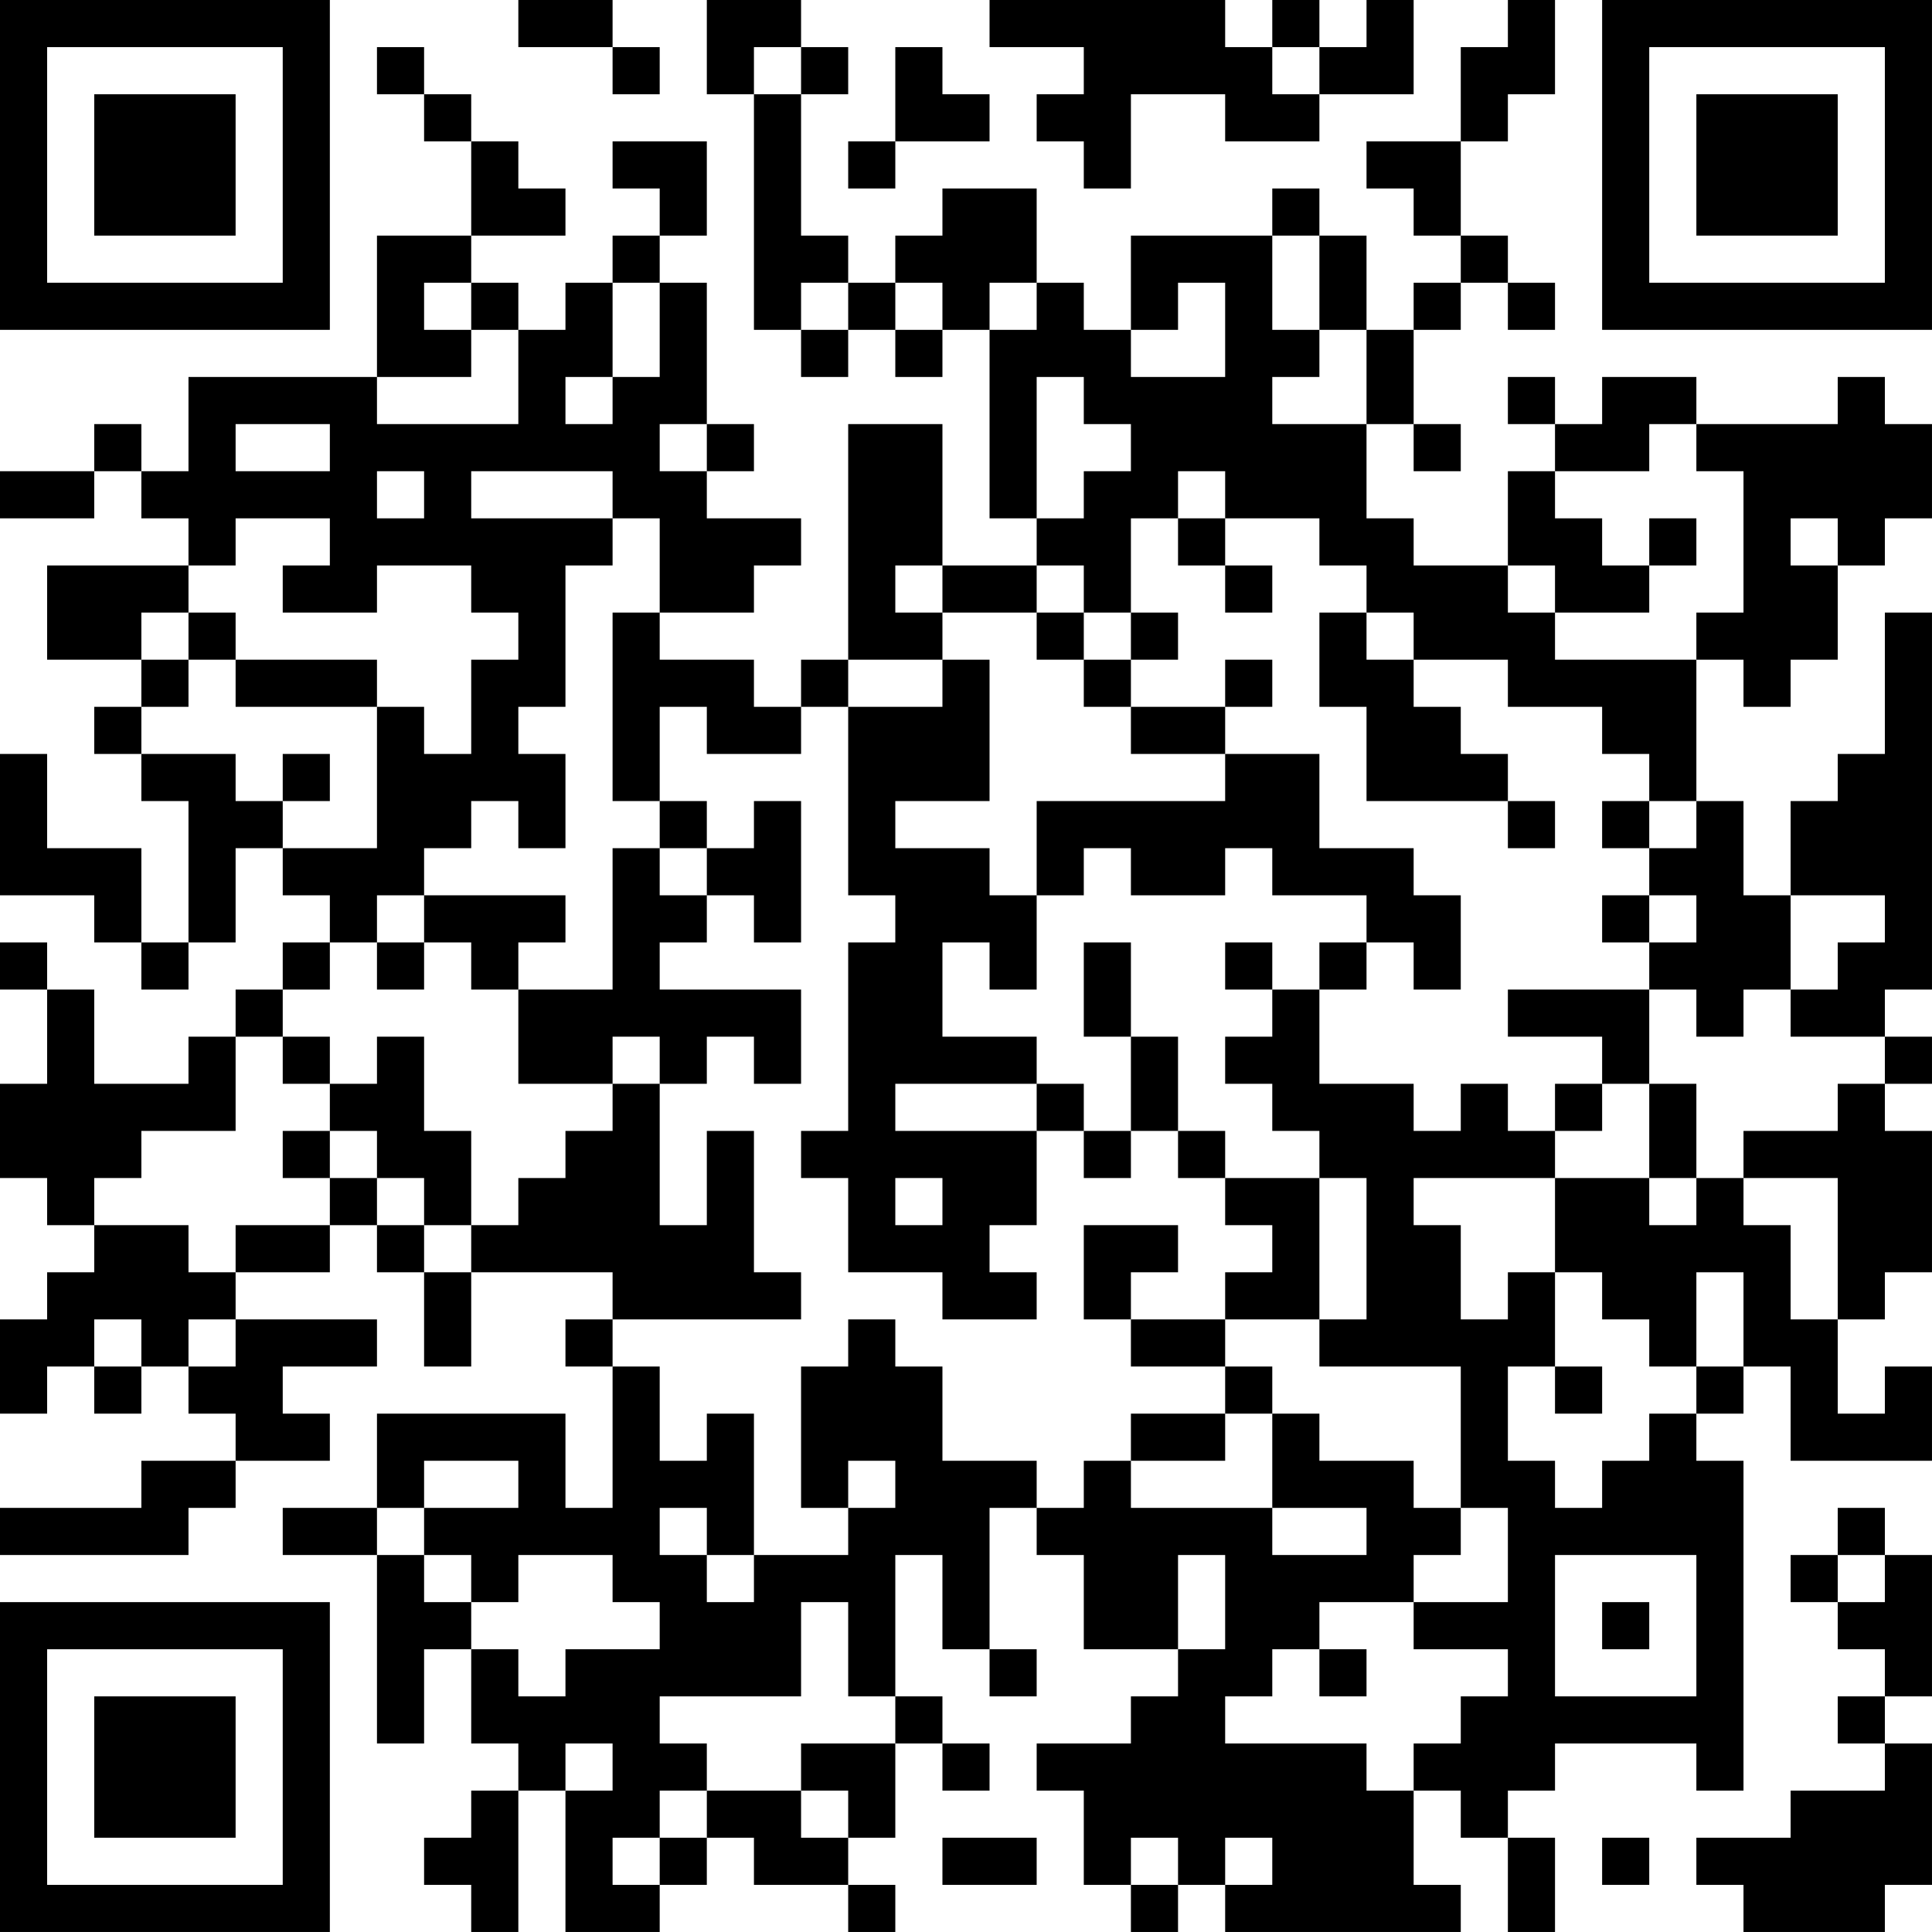 <?xml version="1.0" encoding="UTF-8"?>
<svg xmlns="http://www.w3.org/2000/svg" version="1.1" width="200" height="200" viewBox="0 0 200 200"><rect x="0" y="0" width="200" height="200" fill="#ffffff"/><g transform="scale(4.878)"><g transform="translate(0,0)"><path fill-rule="evenodd" d="M11 0L11 1L13 1L13 2L14 2L14 1L13 1L13 0ZM15 0L15 2L16 2L16 7L17 7L17 8L18 8L18 7L19 7L19 8L20 8L20 7L21 7L21 11L22 11L22 12L20 12L20 9L18 9L18 14L17 14L17 15L16 15L16 14L14 14L14 13L16 13L16 12L17 12L17 11L15 11L15 10L16 10L16 9L15 9L15 6L14 6L14 5L15 5L15 3L13 3L13 4L14 4L14 5L13 5L13 6L12 6L12 7L11 7L11 6L10 6L10 5L12 5L12 4L11 4L11 3L10 3L10 2L9 2L9 1L8 1L8 2L9 2L9 3L10 3L10 5L8 5L8 8L4 8L4 10L3 10L3 9L2 9L2 10L0 10L0 11L2 11L2 10L3 10L3 11L4 11L4 12L1 12L1 14L3 14L3 15L2 15L2 16L3 16L3 17L4 17L4 20L3 20L3 18L1 18L1 16L0 16L0 19L2 19L2 20L3 20L3 21L4 21L4 20L5 20L5 18L6 18L6 19L7 19L7 20L6 20L6 21L5 21L5 22L4 22L4 23L2 23L2 21L1 21L1 20L0 20L0 21L1 21L1 23L0 23L0 25L1 25L1 26L2 26L2 27L1 27L1 28L0 28L0 30L1 30L1 29L2 29L2 30L3 30L3 29L4 29L4 30L5 30L5 31L3 31L3 32L0 32L0 33L4 33L4 32L5 32L5 31L7 31L7 30L6 30L6 29L8 29L8 28L5 28L5 27L7 27L7 26L8 26L8 27L9 27L9 29L10 29L10 27L13 27L13 28L12 28L12 29L13 29L13 32L12 32L12 30L8 30L8 32L6 32L6 33L8 33L8 37L9 37L9 35L10 35L10 37L11 37L11 38L10 38L10 39L9 39L9 40L10 40L10 41L11 41L11 38L12 38L12 41L14 41L14 40L15 40L15 39L16 39L16 40L18 40L18 41L19 41L19 40L18 40L18 39L19 39L19 37L20 37L20 38L21 38L21 37L20 37L20 36L19 36L19 33L20 33L20 35L21 35L21 36L22 36L22 35L21 35L21 32L22 32L22 33L23 33L23 35L25 35L25 36L24 36L24 37L22 37L22 38L23 38L23 40L24 40L24 41L25 41L25 40L26 40L26 41L31 41L31 40L30 40L30 38L31 38L31 39L32 39L32 41L33 41L33 39L32 39L32 38L33 38L33 37L36 37L36 38L37 38L37 31L36 31L36 30L37 30L37 29L38 29L38 31L41 31L41 29L40 29L40 30L39 30L39 28L40 28L40 27L41 27L41 24L40 24L40 23L41 23L41 22L40 22L40 21L41 21L41 13L40 13L40 16L39 16L39 17L38 17L38 19L37 19L37 17L36 17L36 14L37 14L37 15L38 15L38 14L39 14L39 12L40 12L40 11L41 11L41 9L40 9L40 8L39 8L39 9L36 9L36 8L34 8L34 9L33 9L33 8L32 8L32 9L33 9L33 10L32 10L32 12L30 12L30 11L29 11L29 9L30 9L30 10L31 10L31 9L30 9L30 7L31 7L31 6L32 6L32 7L33 7L33 6L32 6L32 5L31 5L31 3L32 3L32 2L33 2L33 0L32 0L32 1L31 1L31 3L29 3L29 4L30 4L30 5L31 5L31 6L30 6L30 7L29 7L29 5L28 5L28 4L27 4L27 5L24 5L24 7L23 7L23 6L22 6L22 4L20 4L20 5L19 5L19 6L18 6L18 5L17 5L17 2L18 2L18 1L17 1L17 0ZM21 0L21 1L23 1L23 2L22 2L22 3L23 3L23 4L24 4L24 2L26 2L26 3L28 3L28 2L30 2L30 0L29 0L29 1L28 1L28 0L27 0L27 1L26 1L26 0ZM16 1L16 2L17 2L17 1ZM19 1L19 3L18 3L18 4L19 4L19 3L21 3L21 2L20 2L20 1ZM27 1L27 2L28 2L28 1ZM27 5L27 7L28 7L28 8L27 8L27 9L29 9L29 7L28 7L28 5ZM9 6L9 7L10 7L10 8L8 8L8 9L11 9L11 7L10 7L10 6ZM13 6L13 8L12 8L12 9L13 9L13 8L14 8L14 6ZM17 6L17 7L18 7L18 6ZM19 6L19 7L20 7L20 6ZM21 6L21 7L22 7L22 6ZM25 6L25 7L24 7L24 8L26 8L26 6ZM22 8L22 11L23 11L23 10L24 10L24 9L23 9L23 8ZM5 9L5 10L7 10L7 9ZM14 9L14 10L15 10L15 9ZM35 9L35 10L33 10L33 11L34 11L34 12L35 12L35 13L33 13L33 12L32 12L32 13L33 13L33 14L36 14L36 13L37 13L37 10L36 10L36 9ZM8 10L8 11L9 11L9 10ZM10 10L10 11L13 11L13 12L12 12L12 15L11 15L11 16L12 16L12 18L11 18L11 17L10 17L10 18L9 18L9 19L8 19L8 20L7 20L7 21L6 21L6 22L5 22L5 24L3 24L3 25L2 25L2 26L4 26L4 27L5 27L5 26L7 26L7 25L8 25L8 26L9 26L9 27L10 27L10 26L11 26L11 25L12 25L12 24L13 24L13 23L14 23L14 26L15 26L15 24L16 24L16 27L17 27L17 28L13 28L13 29L14 29L14 31L15 31L15 30L16 30L16 33L15 33L15 32L14 32L14 33L15 33L15 34L16 34L16 33L18 33L18 32L19 32L19 31L18 31L18 32L17 32L17 29L18 29L18 28L19 28L19 29L20 29L20 31L22 31L22 32L23 32L23 31L24 31L24 32L27 32L27 33L29 33L29 32L27 32L27 30L28 30L28 31L30 31L30 32L31 32L31 33L30 33L30 34L28 34L28 35L27 35L27 36L26 36L26 37L29 37L29 38L30 38L30 37L31 37L31 36L32 36L32 35L30 35L30 34L32 34L32 32L31 32L31 29L28 29L28 28L29 28L29 25L28 25L28 24L27 24L27 23L26 23L26 22L27 22L27 21L28 21L28 23L30 23L30 24L31 24L31 23L32 23L32 24L33 24L33 25L30 25L30 26L31 26L31 28L32 28L32 27L33 27L33 29L32 29L32 31L33 31L33 32L34 32L34 31L35 31L35 30L36 30L36 29L37 29L37 27L36 27L36 29L35 29L35 28L34 28L34 27L33 27L33 25L35 25L35 26L36 26L36 25L37 25L37 26L38 26L38 28L39 28L39 25L37 25L37 24L39 24L39 23L40 23L40 22L38 22L38 21L39 21L39 20L40 20L40 19L38 19L38 21L37 21L37 22L36 22L36 21L35 21L35 20L36 20L36 19L35 19L35 18L36 18L36 17L35 17L35 16L34 16L34 15L32 15L32 14L30 14L30 13L29 13L29 12L28 12L28 11L26 11L26 10L25 10L25 11L24 11L24 13L23 13L23 12L22 12L22 13L20 13L20 12L19 12L19 13L20 13L20 14L18 14L18 15L17 15L17 16L15 16L15 15L14 15L14 17L13 17L13 13L14 13L14 11L13 11L13 10ZM5 11L5 12L4 12L4 13L3 13L3 14L4 14L4 15L3 15L3 16L5 16L5 17L6 17L6 18L8 18L8 15L9 15L9 16L10 16L10 14L11 14L11 13L10 13L10 12L8 12L8 13L6 13L6 12L7 12L7 11ZM25 11L25 12L26 12L26 13L27 13L27 12L26 12L26 11ZM35 11L35 12L36 12L36 11ZM38 11L38 12L39 12L39 11ZM4 13L4 14L5 14L5 15L8 15L8 14L5 14L5 13ZM22 13L22 14L23 14L23 15L24 15L24 16L26 16L26 17L22 17L22 19L21 19L21 18L19 18L19 17L21 17L21 14L20 14L20 15L18 15L18 19L19 19L19 20L18 20L18 24L17 24L17 25L18 25L18 27L20 27L20 28L22 28L22 27L21 27L21 26L22 26L22 24L23 24L23 25L24 25L24 24L25 24L25 25L26 25L26 26L27 26L27 27L26 27L26 28L24 28L24 27L25 27L25 26L23 26L23 28L24 28L24 29L26 29L26 30L24 30L24 31L26 31L26 30L27 30L27 29L26 29L26 28L28 28L28 25L26 25L26 24L25 24L25 22L24 22L24 20L23 20L23 22L24 22L24 24L23 24L23 23L22 23L22 22L20 22L20 20L21 20L21 21L22 21L22 19L23 19L23 18L24 18L24 19L26 19L26 18L27 18L27 19L29 19L29 20L28 20L28 21L29 21L29 20L30 20L30 21L31 21L31 19L30 19L30 18L28 18L28 16L26 16L26 15L27 15L27 14L26 14L26 15L24 15L24 14L25 14L25 13L24 13L24 14L23 14L23 13ZM28 13L28 15L29 15L29 17L32 17L32 18L33 18L33 17L32 17L32 16L31 16L31 15L30 15L30 14L29 14L29 13ZM6 16L6 17L7 17L7 16ZM14 17L14 18L13 18L13 21L11 21L11 20L12 20L12 19L9 19L9 20L8 20L8 21L9 21L9 20L10 20L10 21L11 21L11 23L13 23L13 22L14 22L14 23L15 23L15 22L16 22L16 23L17 23L17 21L14 21L14 20L15 20L15 19L16 19L16 20L17 20L17 17L16 17L16 18L15 18L15 17ZM34 17L34 18L35 18L35 17ZM14 18L14 19L15 19L15 18ZM34 19L34 20L35 20L35 19ZM26 20L26 21L27 21L27 20ZM32 21L32 22L34 22L34 23L33 23L33 24L34 24L34 23L35 23L35 25L36 25L36 23L35 23L35 21ZM6 22L6 23L7 23L7 24L6 24L6 25L7 25L7 24L8 24L8 25L9 25L9 26L10 26L10 24L9 24L9 22L8 22L8 23L7 23L7 22ZM19 23L19 24L22 24L22 23ZM19 25L19 26L20 26L20 25ZM2 28L2 29L3 29L3 28ZM4 28L4 29L5 29L5 28ZM33 29L33 30L34 30L34 29ZM9 31L9 32L8 32L8 33L9 33L9 34L10 34L10 35L11 35L11 36L12 36L12 35L14 35L14 34L13 34L13 33L11 33L11 34L10 34L10 33L9 33L9 32L11 32L11 31ZM39 32L39 33L38 33L38 34L39 34L39 35L40 35L40 36L39 36L39 37L40 37L40 38L38 38L38 39L36 39L36 40L37 40L37 41L40 41L40 40L41 40L41 37L40 37L40 36L41 36L41 33L40 33L40 32ZM25 33L25 35L26 35L26 33ZM33 33L33 36L36 36L36 33ZM39 33L39 34L40 34L40 33ZM17 34L17 36L14 36L14 37L15 37L15 38L14 38L14 39L13 39L13 40L14 40L14 39L15 39L15 38L17 38L17 39L18 39L18 38L17 38L17 37L19 37L19 36L18 36L18 34ZM34 34L34 35L35 35L35 34ZM28 35L28 36L29 36L29 35ZM12 37L12 38L13 38L13 37ZM20 39L20 40L22 40L22 39ZM24 39L24 40L25 40L25 39ZM26 39L26 40L27 40L27 39ZM34 39L34 40L35 40L35 39ZM0 0L0 7L7 7L7 0ZM1 1L1 6L6 6L6 1ZM2 2L2 5L5 5L5 2ZM34 0L34 7L41 7L41 0ZM35 1L35 6L40 6L40 1ZM36 2L36 5L39 5L39 2ZM0 34L0 41L7 41L7 34ZM1 35L1 40L6 40L6 35ZM2 36L2 39L5 39L5 36Z" fill="#000000"/></g></g></svg>
